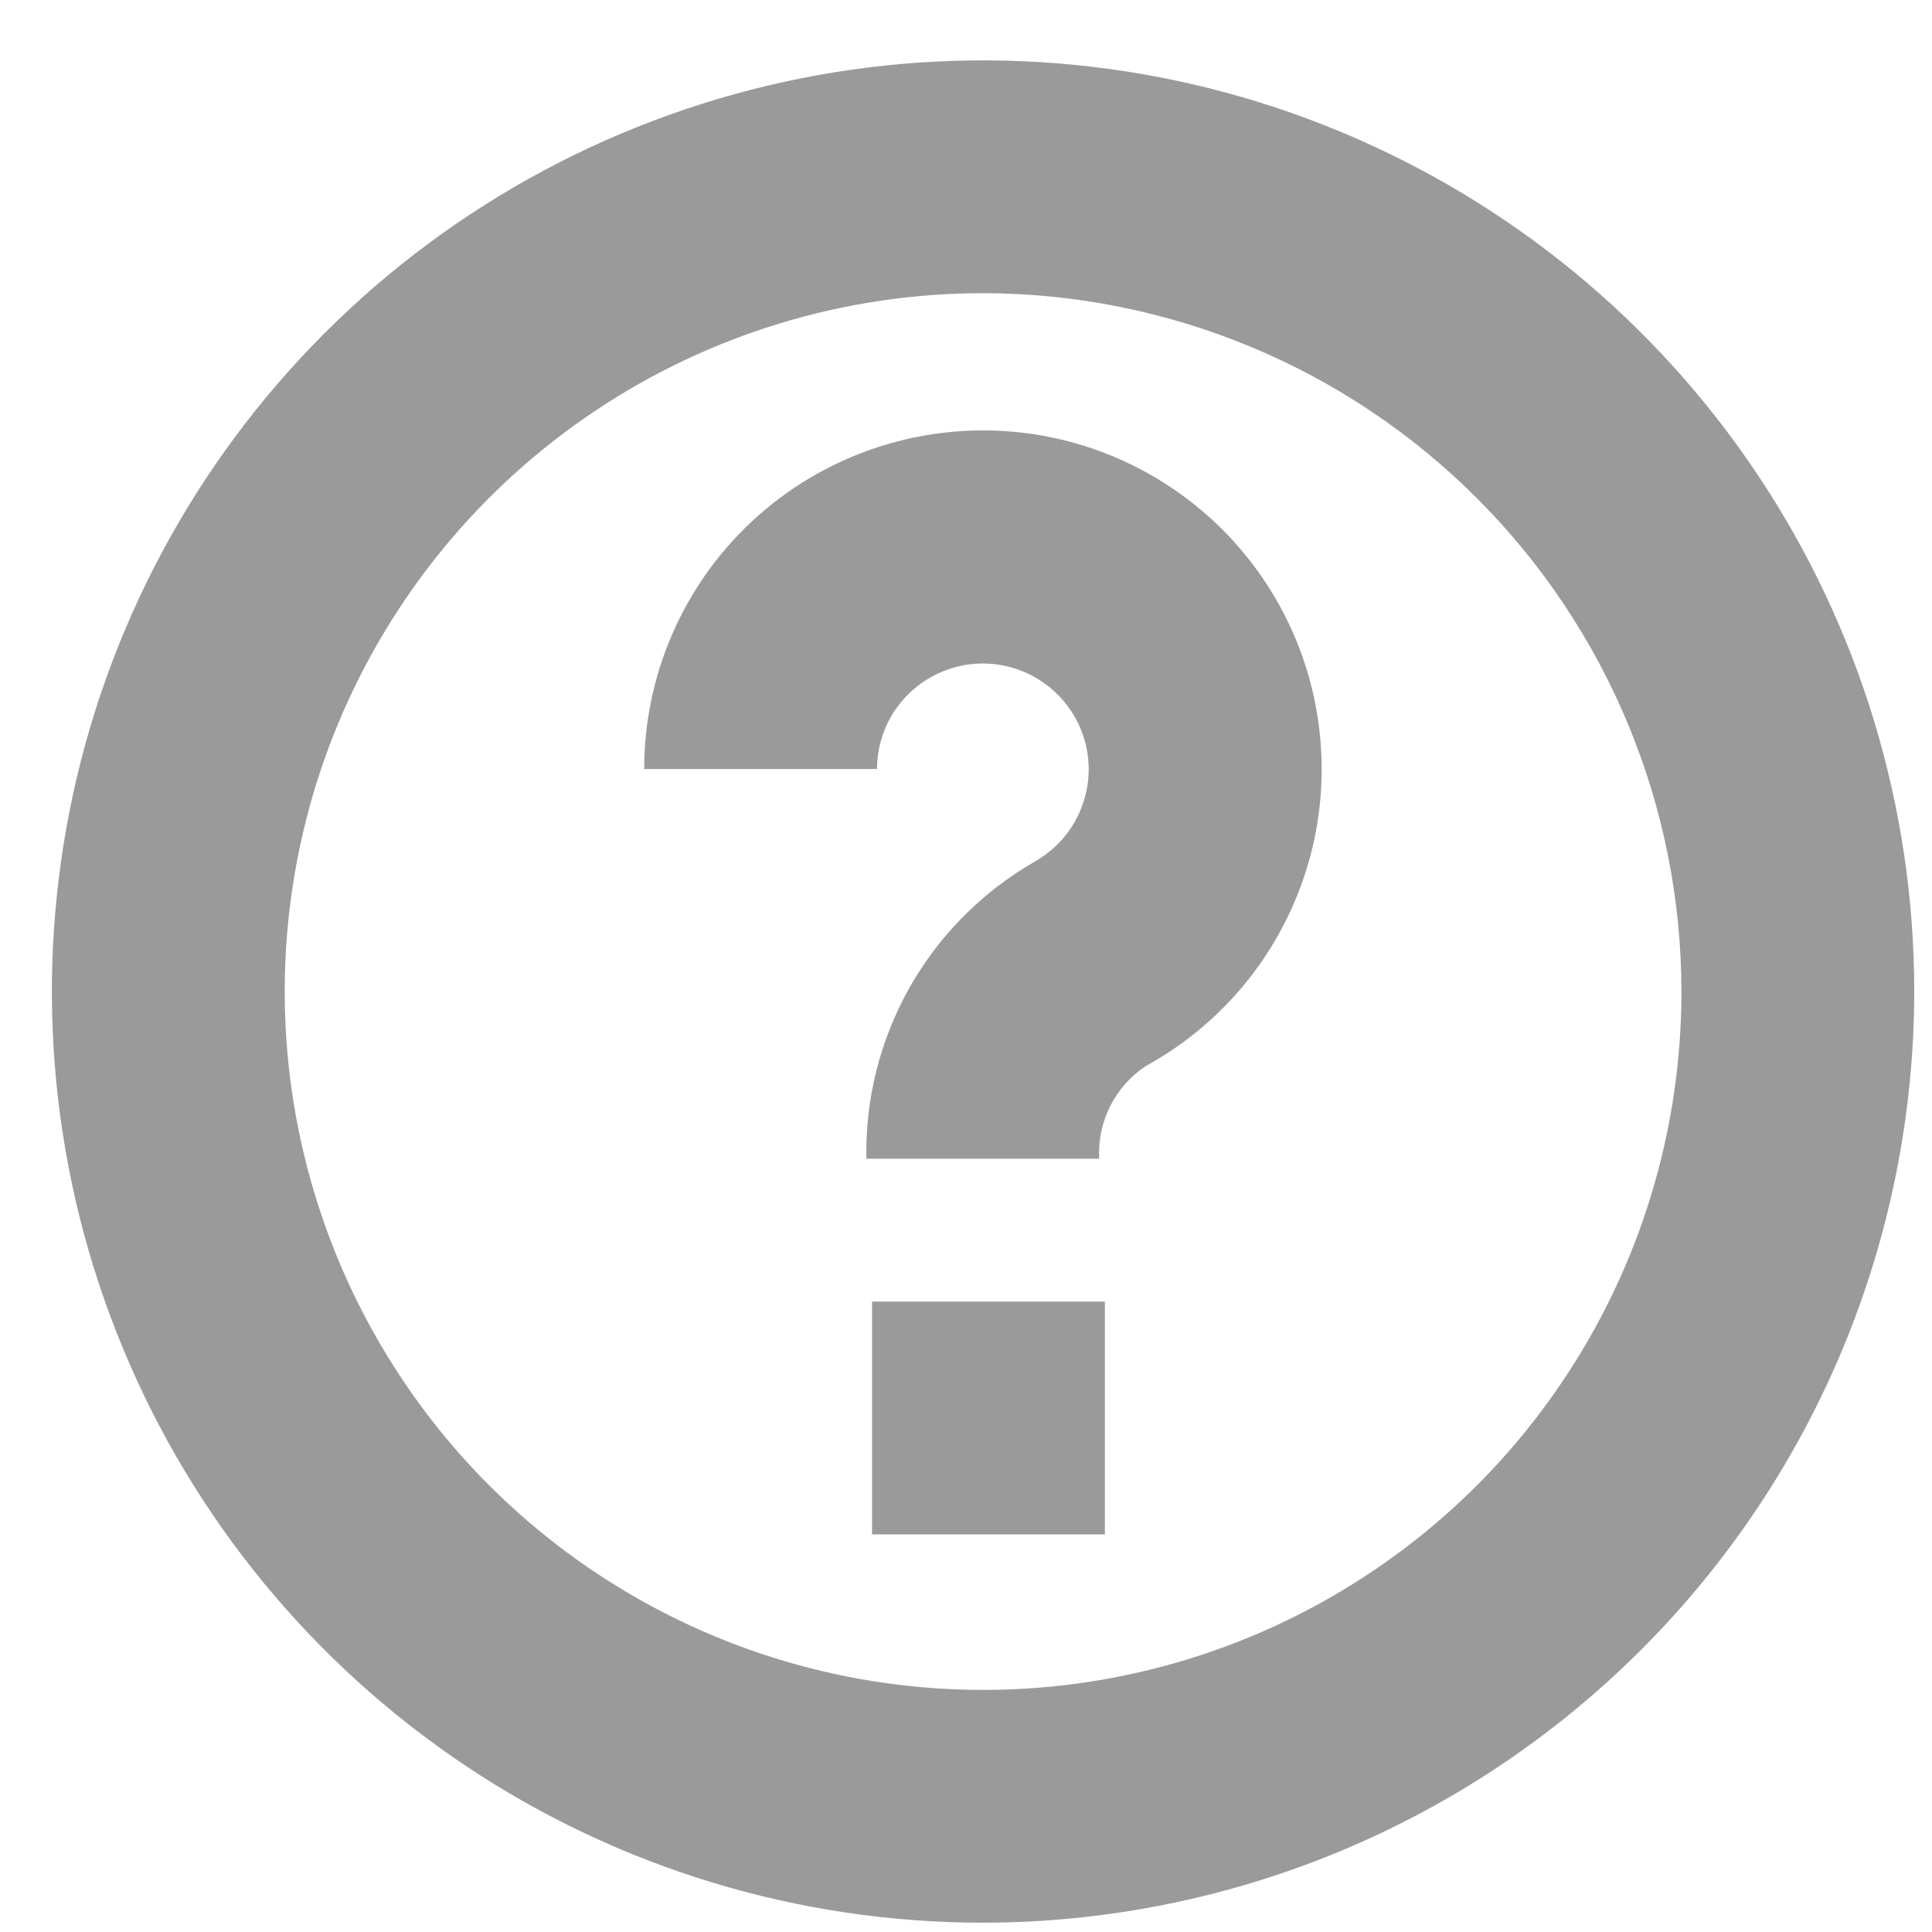 <svg width="16" height="16" viewBox="0 0 16 16" fill="none" xmlns="http://www.w3.org/2000/svg">
<path d="M8.141 15.923C6.616 15.923 5.125 15.471 3.857 14.624C2.589 13.776 1.6 12.572 1.017 11.163C0.433 9.754 0.28 8.203 0.578 6.707C0.875 5.211 1.61 3.837 2.688 2.759C3.767 1.68 5.141 0.946 6.637 0.648C8.133 0.351 9.683 0.503 11.092 1.087C12.502 1.671 13.706 2.659 14.553 3.927C15.401 5.196 15.853 6.686 15.853 8.212C15.851 10.256 15.038 12.216 13.592 13.662C12.146 15.108 10.186 15.921 8.141 15.923ZM8.141 2.428C6.997 2.428 5.879 2.767 4.928 3.403C3.977 4.038 3.236 4.942 2.798 5.998C2.36 7.055 2.246 8.218 2.469 9.34C2.692 10.462 3.243 11.493 4.052 12.302C4.861 13.11 5.891 13.661 7.013 13.884C8.135 14.107 9.298 13.993 10.355 13.555C11.412 13.117 12.315 12.376 12.95 11.425C13.586 10.474 13.925 9.356 13.925 8.212C13.924 6.678 13.314 5.208 12.229 4.124C11.145 3.04 9.675 2.43 8.141 2.428Z" fill="#9A9A9A"/>
<path d="M7.175 9.596C7.165 9.1 7.289 8.611 7.532 8.179C7.776 7.748 8.131 7.389 8.56 7.141C8.695 7.066 8.809 6.958 8.889 6.825C8.969 6.693 9.013 6.542 9.016 6.387C9.019 6.233 8.981 6.08 8.905 5.945C8.83 5.81 8.72 5.697 8.587 5.618C8.455 5.539 8.303 5.496 8.148 5.495C7.994 5.493 7.841 5.533 7.707 5.609C7.572 5.685 7.46 5.796 7.382 5.929C7.304 6.063 7.263 6.215 7.263 6.369H5.335C5.335 5.959 5.425 5.553 5.599 5.181C5.773 4.809 6.026 4.48 6.341 4.217C6.657 3.953 7.026 3.763 7.423 3.658C7.82 3.553 8.235 3.536 8.639 3.609C9.21 3.712 9.734 3.99 10.141 4.403C10.547 4.817 10.816 5.346 10.909 5.919C11.002 6.491 10.916 7.078 10.661 7.599C10.407 8.121 9.997 8.55 9.488 8.829C9.363 8.912 9.261 9.027 9.194 9.161C9.126 9.296 9.095 9.446 9.103 9.596H7.175Z" fill="#9A9A9A"/>
<path d="M9.15 10.779H7.222V12.707H9.15V10.779Z" fill="#9A9A9A"/>
</svg>
